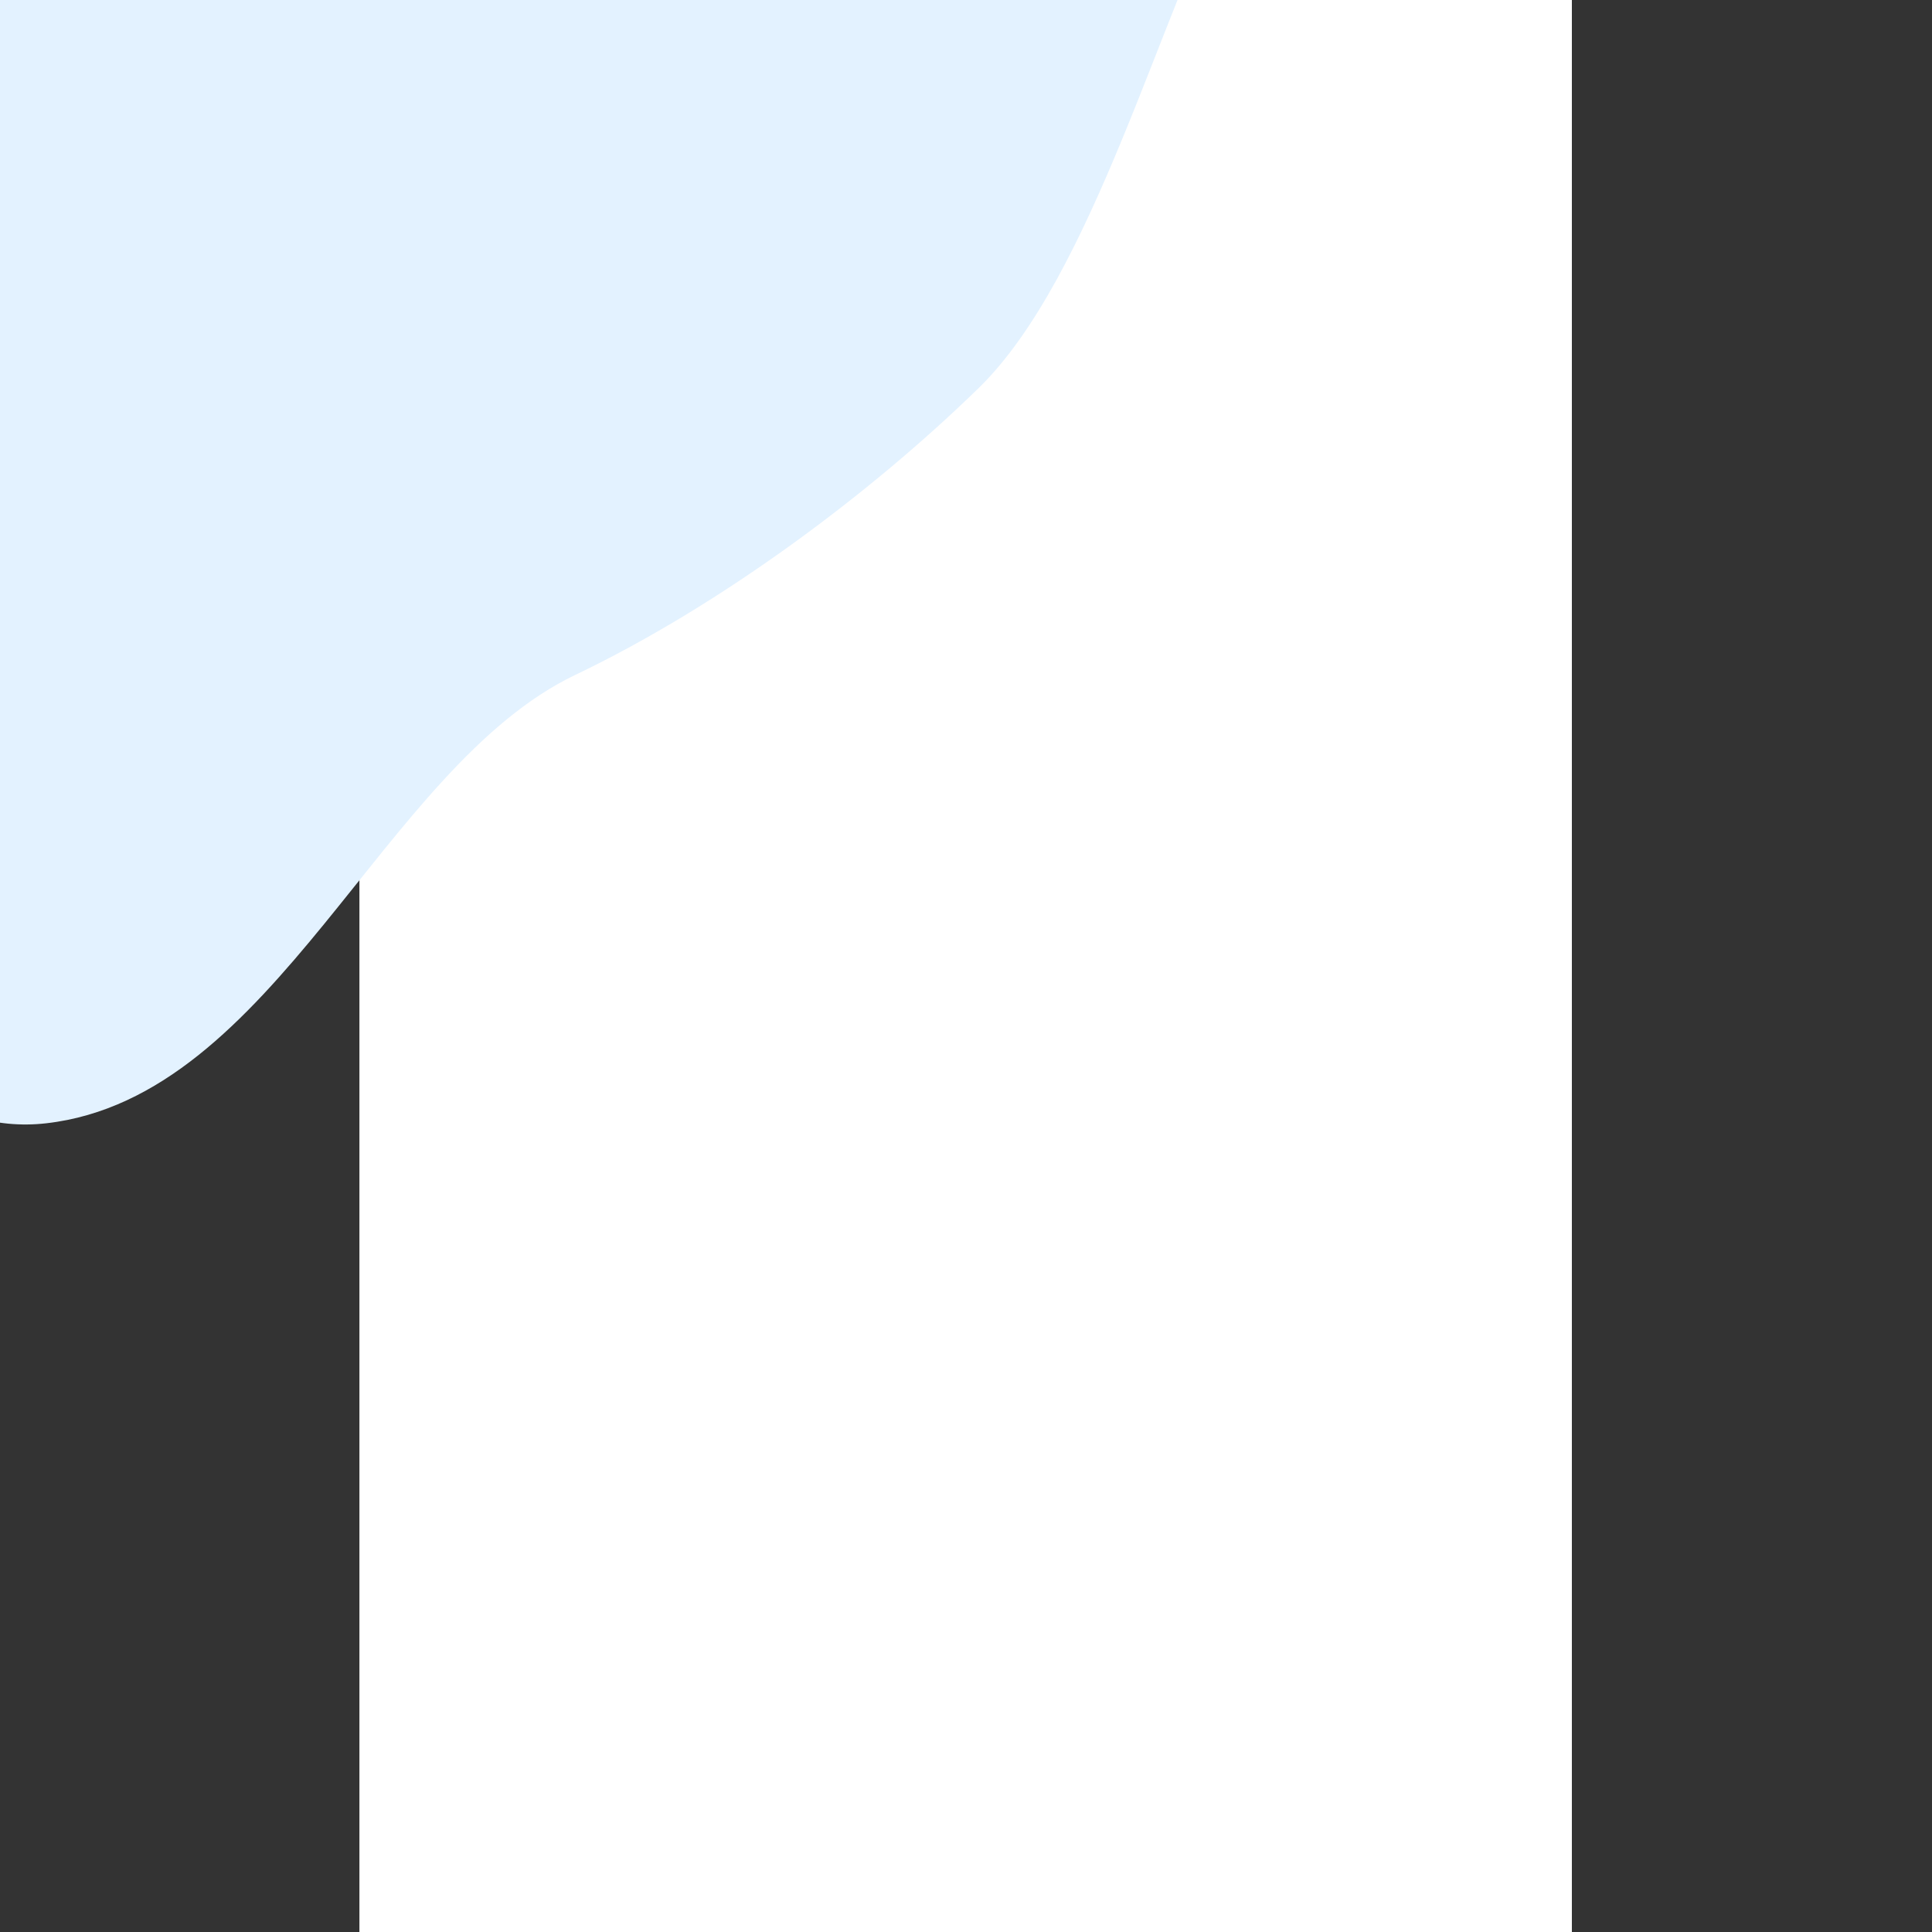 <svg width="1000" height="1000" viewBox="0 0 1000 1000" fill="none" xmlns="http://www.w3.org/2000/svg">
<rect x="0" y="0" width="1000" height="1000" fill="#333333" stroke="none"/>
<g clip-path="url(#clip0)">
<path d="M186.035 0L186.035 1000L813.594 1000L813.594 -2.74315e-05L186.035 0Z" fill="white"/>
<path fill-rule="evenodd" clip-rule="evenodd" d="M157.772 -818.18C255.693 -801.4 345.703 -760.185 434.514 -719.075C527.56 -676.008 628.963 -637.484 695.449 -569.301C762.171 -500.878 800.399 -415.617 811.242 -332.739C821.719 -252.629 799.72 -172.461 756.305 -104.086C716.167 -40.875 674.117 -131.178 638.831 -65.855C601.147 3.907 566.103 142.794 506.537 200.873C450.793 255.223 373.494 313.121 297.707 349.36C197.748 397.157 142.552 567.836 23.952 581.41C-83.163 593.671 -146.431 420.702 -249.934 382.208C-353.127 343.83 -499.803 364.594 -565.639 289.29C-638.034 206.485 -549.394 97.362 -582.195 2.165C-607.527 -71.342 -690.328 -125.935 -732.693 -195.501C-785.532 -282.259 -909.574 -379.191 -864.209 -460.887C-814.853 -549.763 -622.226 -508.449 -526.503 -566.808C-455.513 -610.09 -460.335 -705.931 -390.084 -749.946C-319.036 -794.459 -221.294 -804.227 -129.279 -815.687C-35.23 -827.398 61.309 -834.709 157.772 -818.18Z" fill="#E3F2FF"/>
</g>
<defs>
<clipPath id="clip0">
<rect width="1000" height="1000" fill="white" transform="translate(0 1000) rotate(-90)"/>
</clipPath>
</defs>
</svg>
